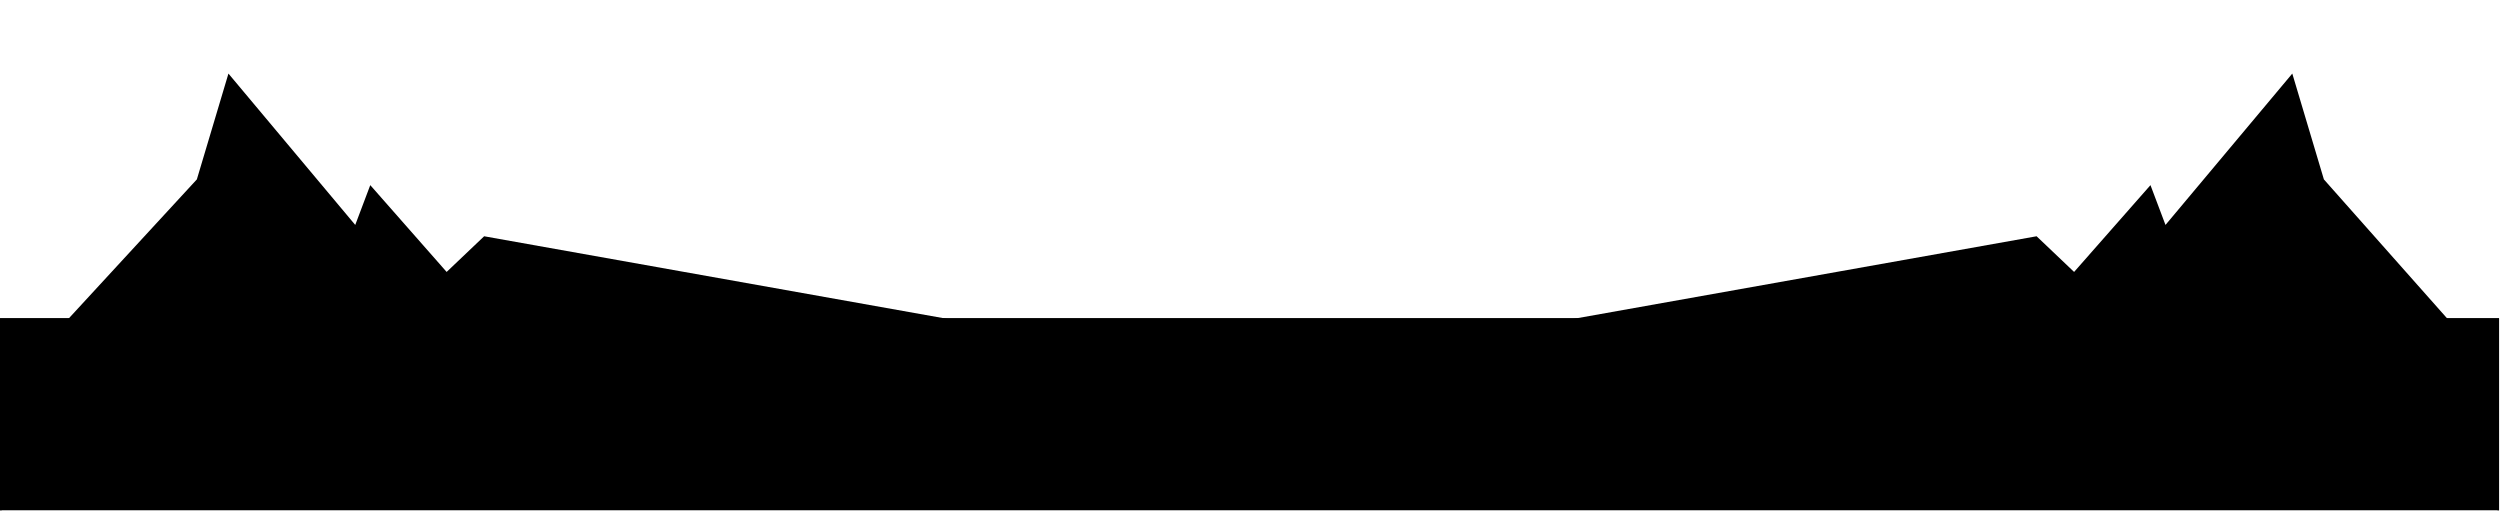 <?xml version="1.0" encoding="UTF-8" standalone="no"?>
<!DOCTYPE svg PUBLIC "-//W3C//DTD SVG 1.1//EN" "http://www.w3.org/Graphics/SVG/1.1/DTD/svg11.dtd">
<svg width="100%" height="100%" viewBox="0 0 2015 412" version="1.1" xmlns="http://www.w3.org/2000/svg" xmlns:xlink="http://www.w3.org/1999/xlink" xml:space="preserve" style="fill-rule:evenodd;clip-rule:evenodd;stroke-miterlimit:1.5;">
    <g id="Artboard1" transform="matrix(1,0,0,1,333.765,-118.359)">
        <rect x="-333.765" y="118.359" width="2014.23" height="411.285" style="fill:none;"/>
        <clipPath id="_clip1">
            <rect x="-333.765" y="118.359" width="2014.23" height="411.285"/>
        </clipPath>
        <g clip-path="url(#_clip1)">
            <g id="footer" transform="matrix(1,0,0,1,-280.409,-1938.85)">
                <g id="footer1" transform="matrix(1.829,0,0,0.452,-808.89,1309.44)">
                    <rect x="413.101" y="2222.41" width="1101.31" height="343.652" style="stroke:black;stroke-width:1.5px;"/>
                </g>
                <path d="M0,2316.1L105.306,2201.8L130.771,2116.51L232.97,2238.51L245.079,2206.43L306.63,2276.39L336.864,2247.64L711.478,2314.44L-5.972,2347.12L0,2316.1Z"/>
                <g transform="matrix(-1,0,0,1,1925,0)">
                    <path d="M5.002,2314.92L105.306,2201.8L130.771,2116.51L232.97,2238.51L245.079,2206.43L306.63,2276.39L336.864,2247.64L711.478,2314.44L-5.972,2347.12L5.002,2314.92Z"/>
                </g>
            </g>
        </g>
    </g>
</svg>
